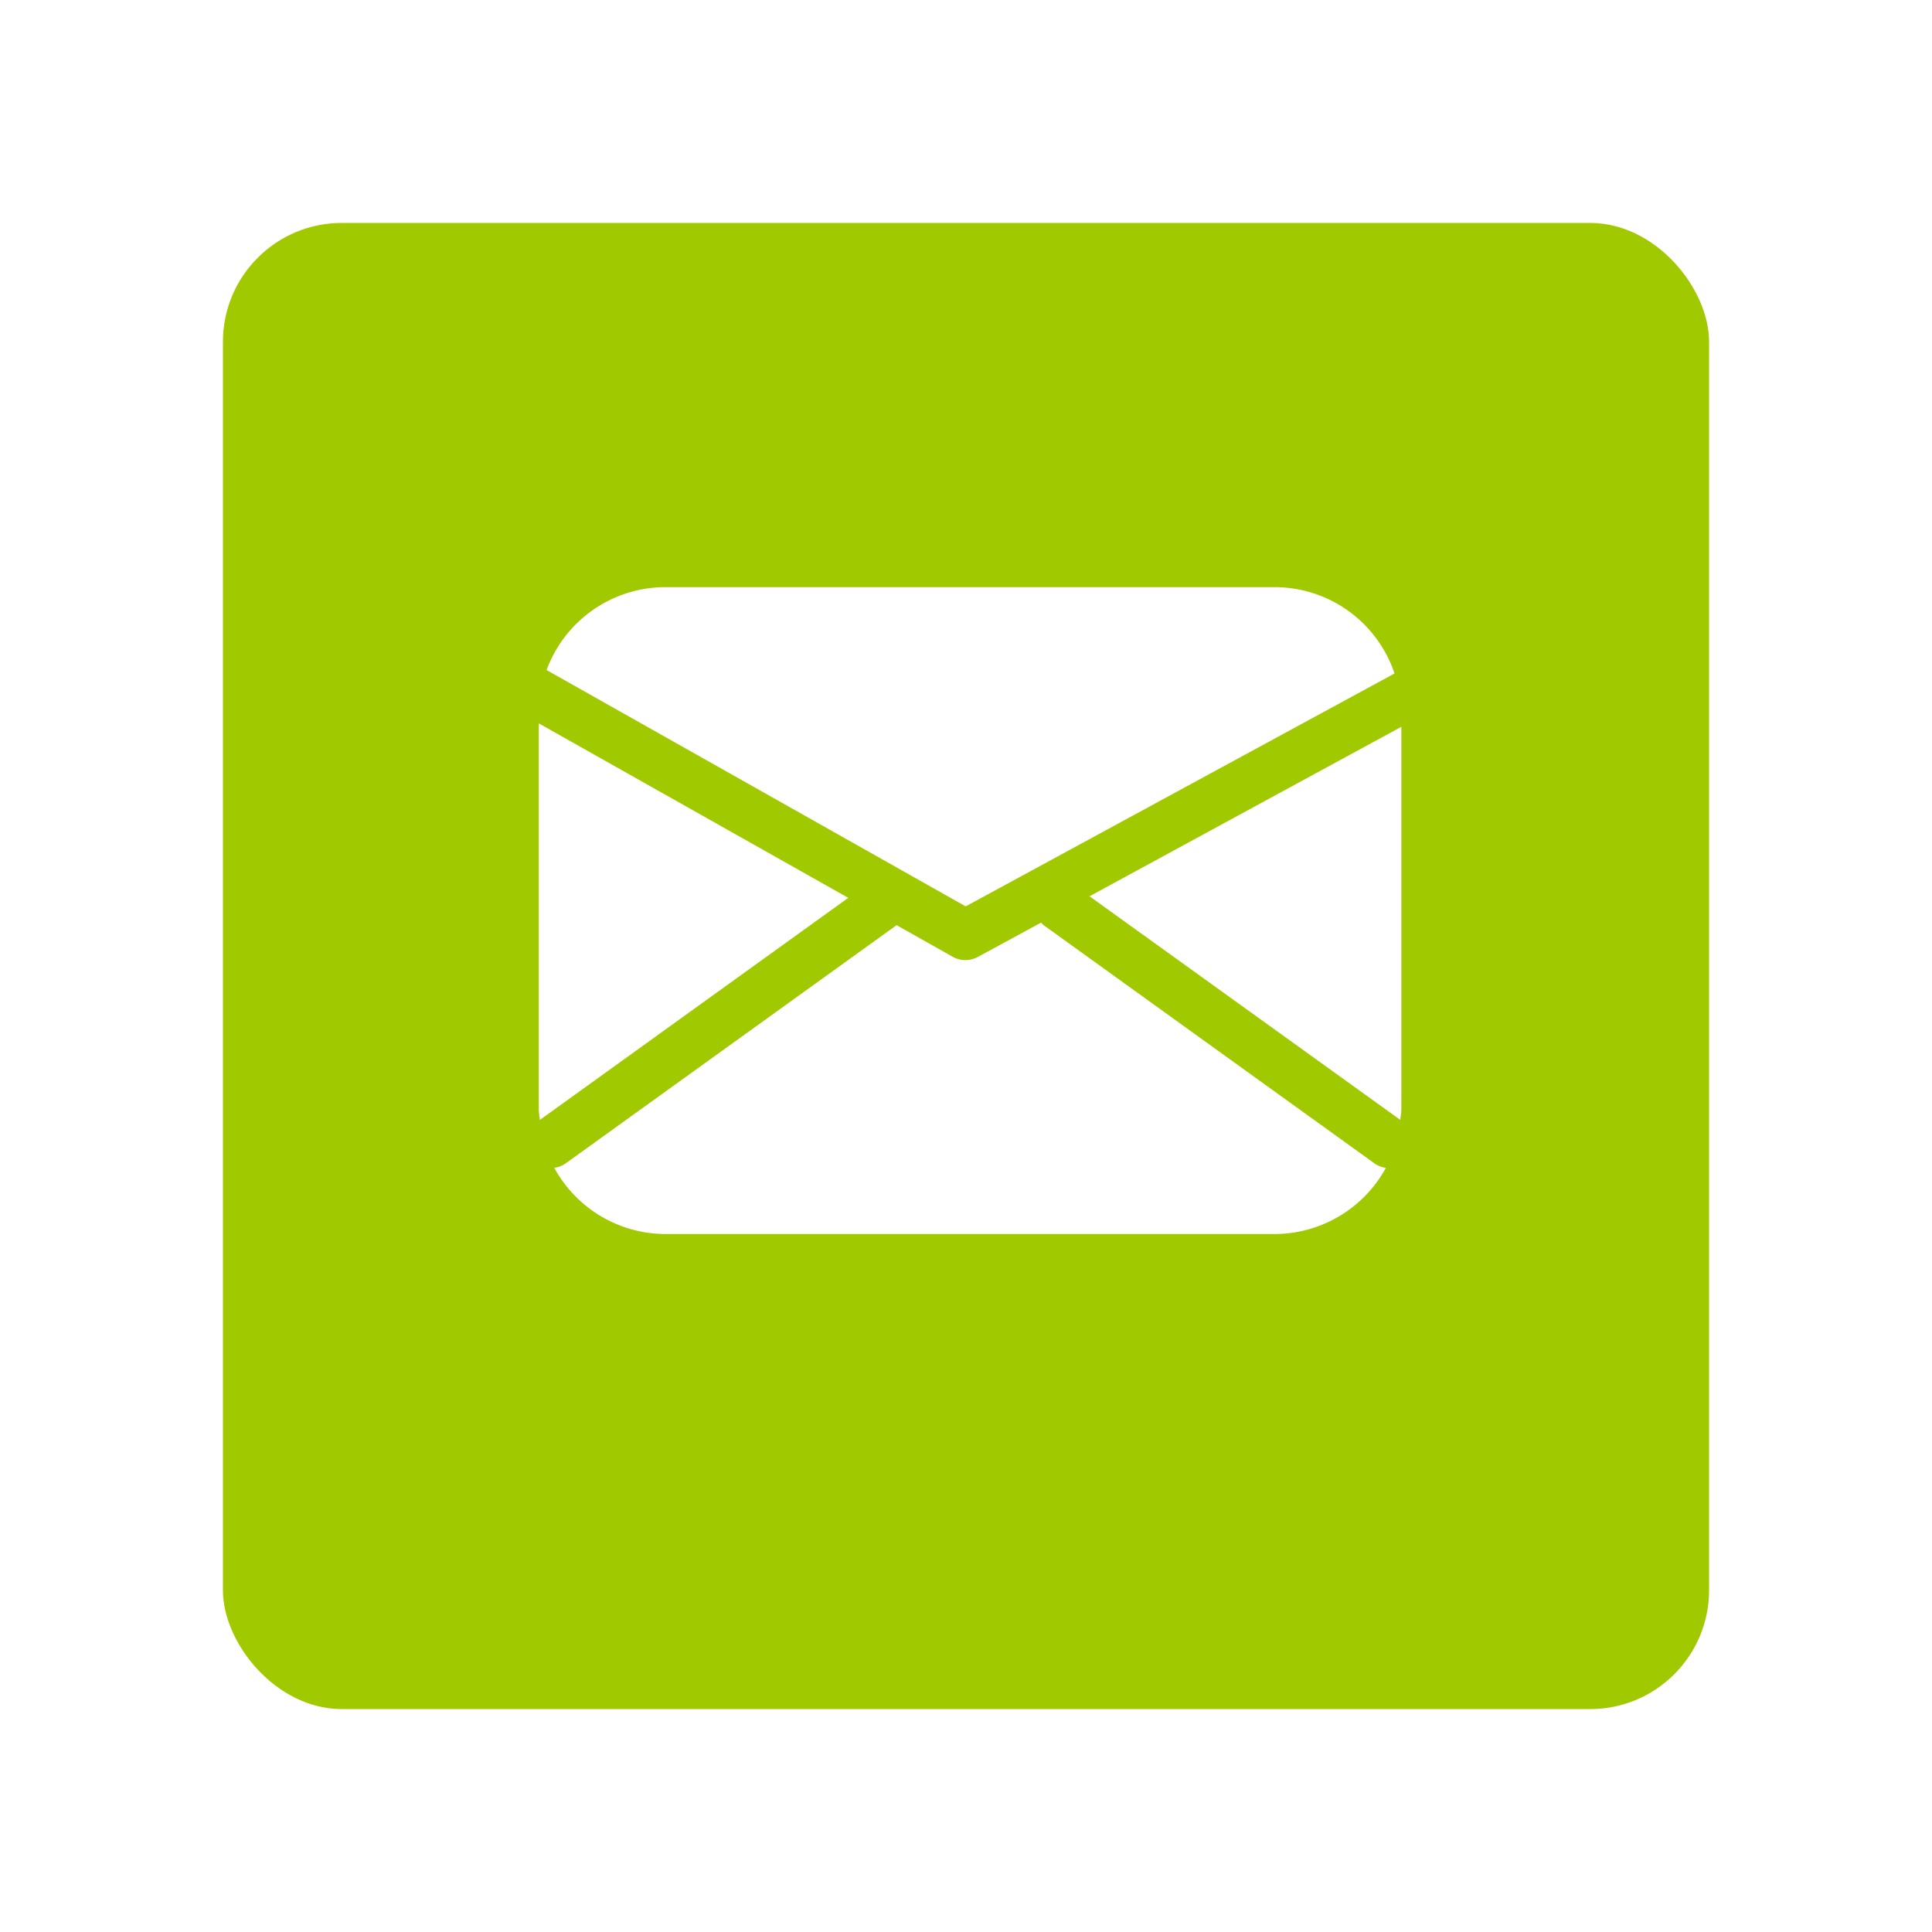 <svg xmlns="http://www.w3.org/2000/svg" xmlns:xlink="http://www.w3.org/1999/xlink" width="65" height="65" viewBox="0 0 65 65">
  <defs>
    <filter id="Rectangle_184" x="0" y="0" width="65" height="65" filterUnits="userSpaceOnUse">
      <feOffset dy="2" input="SourceAlpha"/>
      <feGaussianBlur stdDeviation="2.5" result="blur"/>
      <feFlood flood-opacity="0.149"/>
      <feComposite operator="in" in2="blur"/>
      <feComposite in="SourceGraphic"/>
    </filter>
  </defs>
  <g id="E-mail" transform="translate(-678.5 -1273.5)">
    <g transform="matrix(1, 0, 0, 1, 678.5, 1273.5)" filter="url(#Rectangle_184)">
      <rect id="Rectangle_184-2" data-name="Rectangle 184" width="50" height="50" rx="4" transform="translate(7.5 5.5)" fill="#a1c900"/>
    </g>
    <g id="f-email" transform="translate(693 1285)">
      <path id="Path_1700" data-name="Path 1700" d="M0,1H36.271V37.271H0Z" fill="none" fill-rule="evenodd"/>
      <path id="Path_1701" data-name="Path 1701" d="M18.9,16.286a1.063,1.063,0,0,0,.076.08l11.148,8.027a.847.847,0,0,0,.375.145,4.271,4.271,0,0,1-3.75,2.225H6.271a4.268,4.268,0,0,1-3.75-2.227.852.852,0,0,0,.375-.143l11.142-8.021,1.886,1.063a.878.878,0,0,0,.845.007Zm12.12-6.58V22.575c0,.12-.027.232-.036.348L20.529,15.4,31.017,9.7ZM2,9.583l10.412,5.87L2.036,22.925c-.011-.118-.036-.23-.036-.35ZM26.746,5A4.255,4.255,0,0,1,30.79,7.905L16.362,15.74,2.263,7.789A4.258,4.258,0,0,1,6.271,5Z" transform="translate(1.627 3.254)" fill="#fff" fill-rule="evenodd"/>
    </g>
  </g>
</svg>
